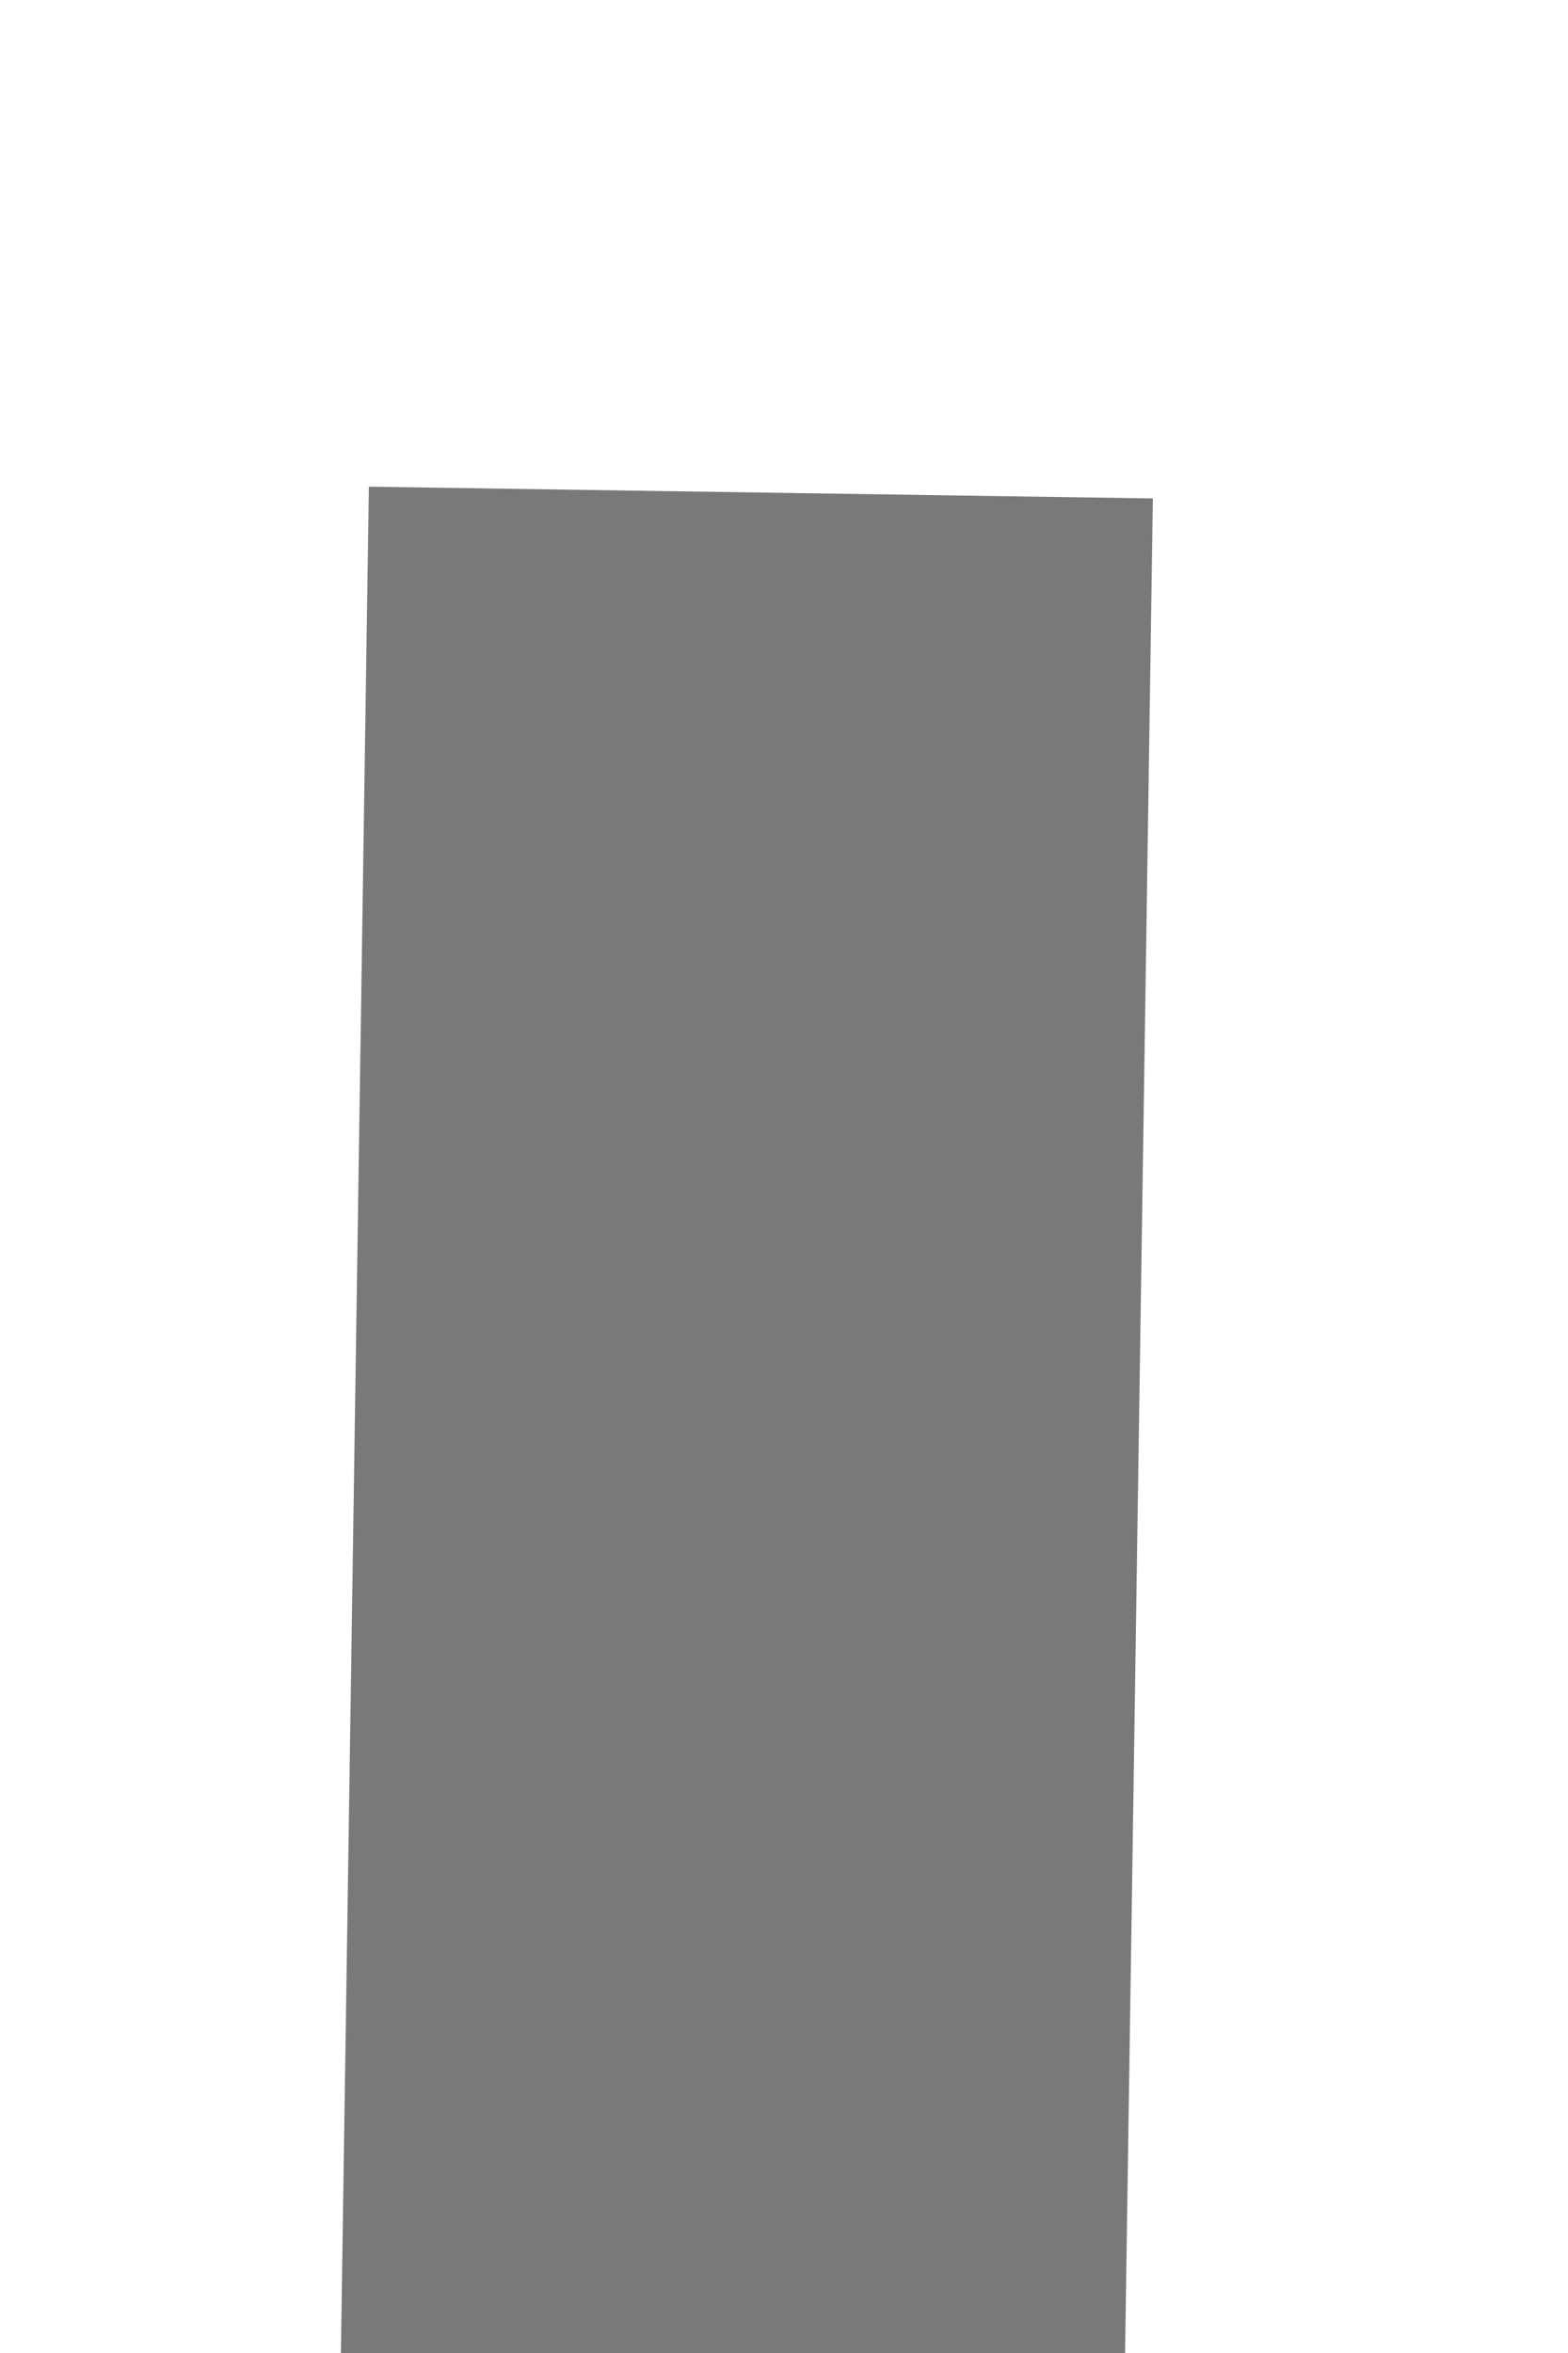 ﻿<?xml version="1.0" encoding="utf-8"?>
<svg version="1.1" xmlns:xlink="http://www.w3.org/1999/xlink" width="4px" height="6px" preserveAspectRatio="xMidYMin meet" viewBox="2679 864  2 6" xmlns="http://www.w3.org/2000/svg">
  <path d="M 2671.4 905  L 2679 912  L 2686.6 905  L 2671.4 905  Z " fill-rule="nonzero" fill="#797979" stroke="none" transform="matrix(1 0.015 -0.015 1 13.931 -40.929 )" />
  <path d="M 2679 866  L 2679 906  " stroke-width="2" stroke="#797979" fill="none" transform="matrix(1 0.015 -0.015 1 13.931 -40.929 )" />
</svg>